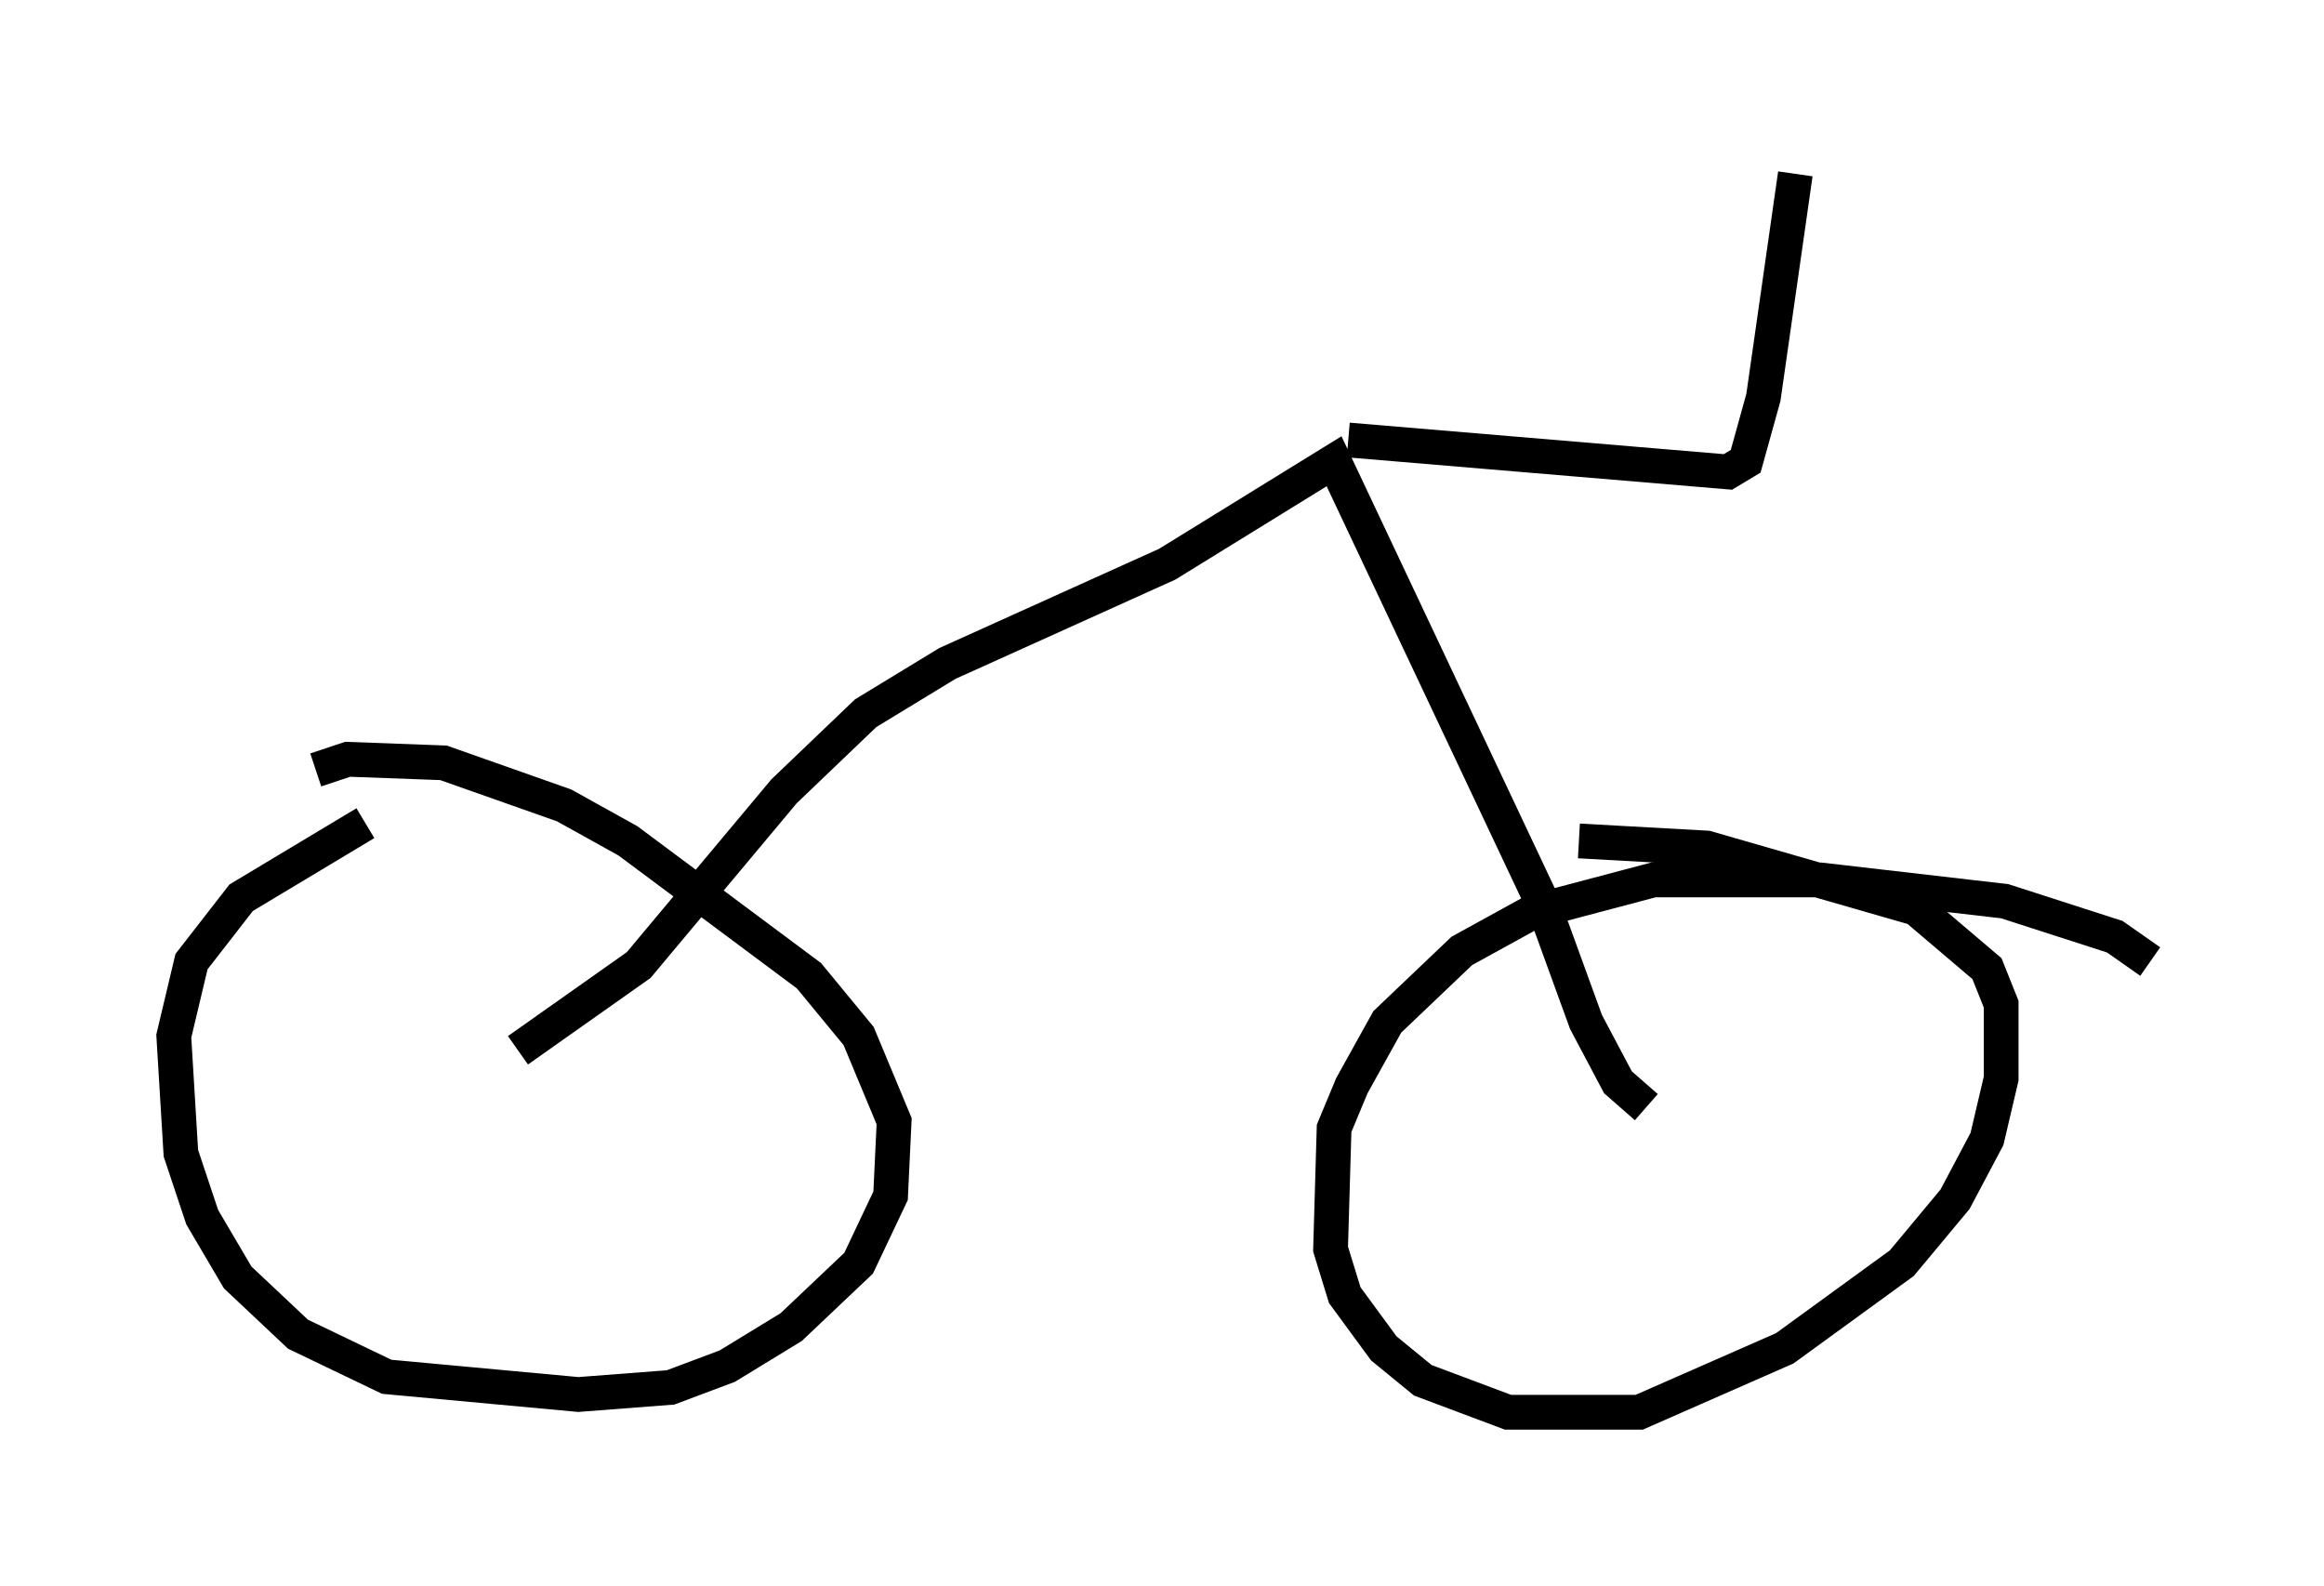 <?xml version="1.0" encoding="utf-8" ?>
<svg baseProfile="full" height="45.627" version="1.1" width="66.861" xmlns="http://www.w3.org/2000/svg" xmlns:ev="http://www.w3.org/2001/xml-events" xmlns:xlink="http://www.w3.org/1999/xlink"><defs /><rect fill="white" height="45.627" width="66.861" x="0" y="0" /><path d="M12.758, 23.579 m-2.246, 0.102 l-3.573, 2.144 -1.429, 1.838 l-0.51, 2.144 0.204, 3.369 l0.613, 1.838 1.021, 1.735 l1.735, 1.633 2.552, 1.225 l5.513, 0.51 2.654, -0.204 l1.633, -0.613 1.838, -1.123 l1.94, -1.838 0.919, -1.94 l0.102, -2.144 -1.021, -2.45 l-1.429, -1.735 -5.206, -3.879 l-1.838, -1.021 -3.471, -1.225 l-2.756, -0.102 -0.919, 0.306 m52.778, 5.513 l-1.021, -0.715 -3.165, -1.021 l-5.308, -0.613 -4.798, 0.0 l-3.471, 0.919 -2.042, 1.123 l-2.144, 2.042 -1.021, 1.838 l-0.51, 1.225 -0.102, 3.471 l0.408, 1.327 1.123, 1.531 l1.123, 0.919 2.45, 0.919 l3.777, 0.0 4.185, -1.838 l3.369, -2.45 1.531, -1.838 l0.919, -1.735 0.408, -1.735 l0.0, -2.144 -0.408, -1.021 l-2.042, -1.735 -6.023, -1.735 l-3.675, -0.204 m-30.523, 6.023 l3.471, -2.45 4.185, -5.002 l2.348, -2.246 2.348, -1.429 l6.329, -2.858 4.798, -2.96 l6.023, 12.761 1.225, 3.369 l0.919, 1.735 0.817, 0.715 m-8.575, -19.192 l10.923, 0.919 0.51, -0.306 l0.51, -1.838 0.919, -6.431 m-13.679, 7.963 " fill="none" stroke="black" stroke-width="1" /></svg>